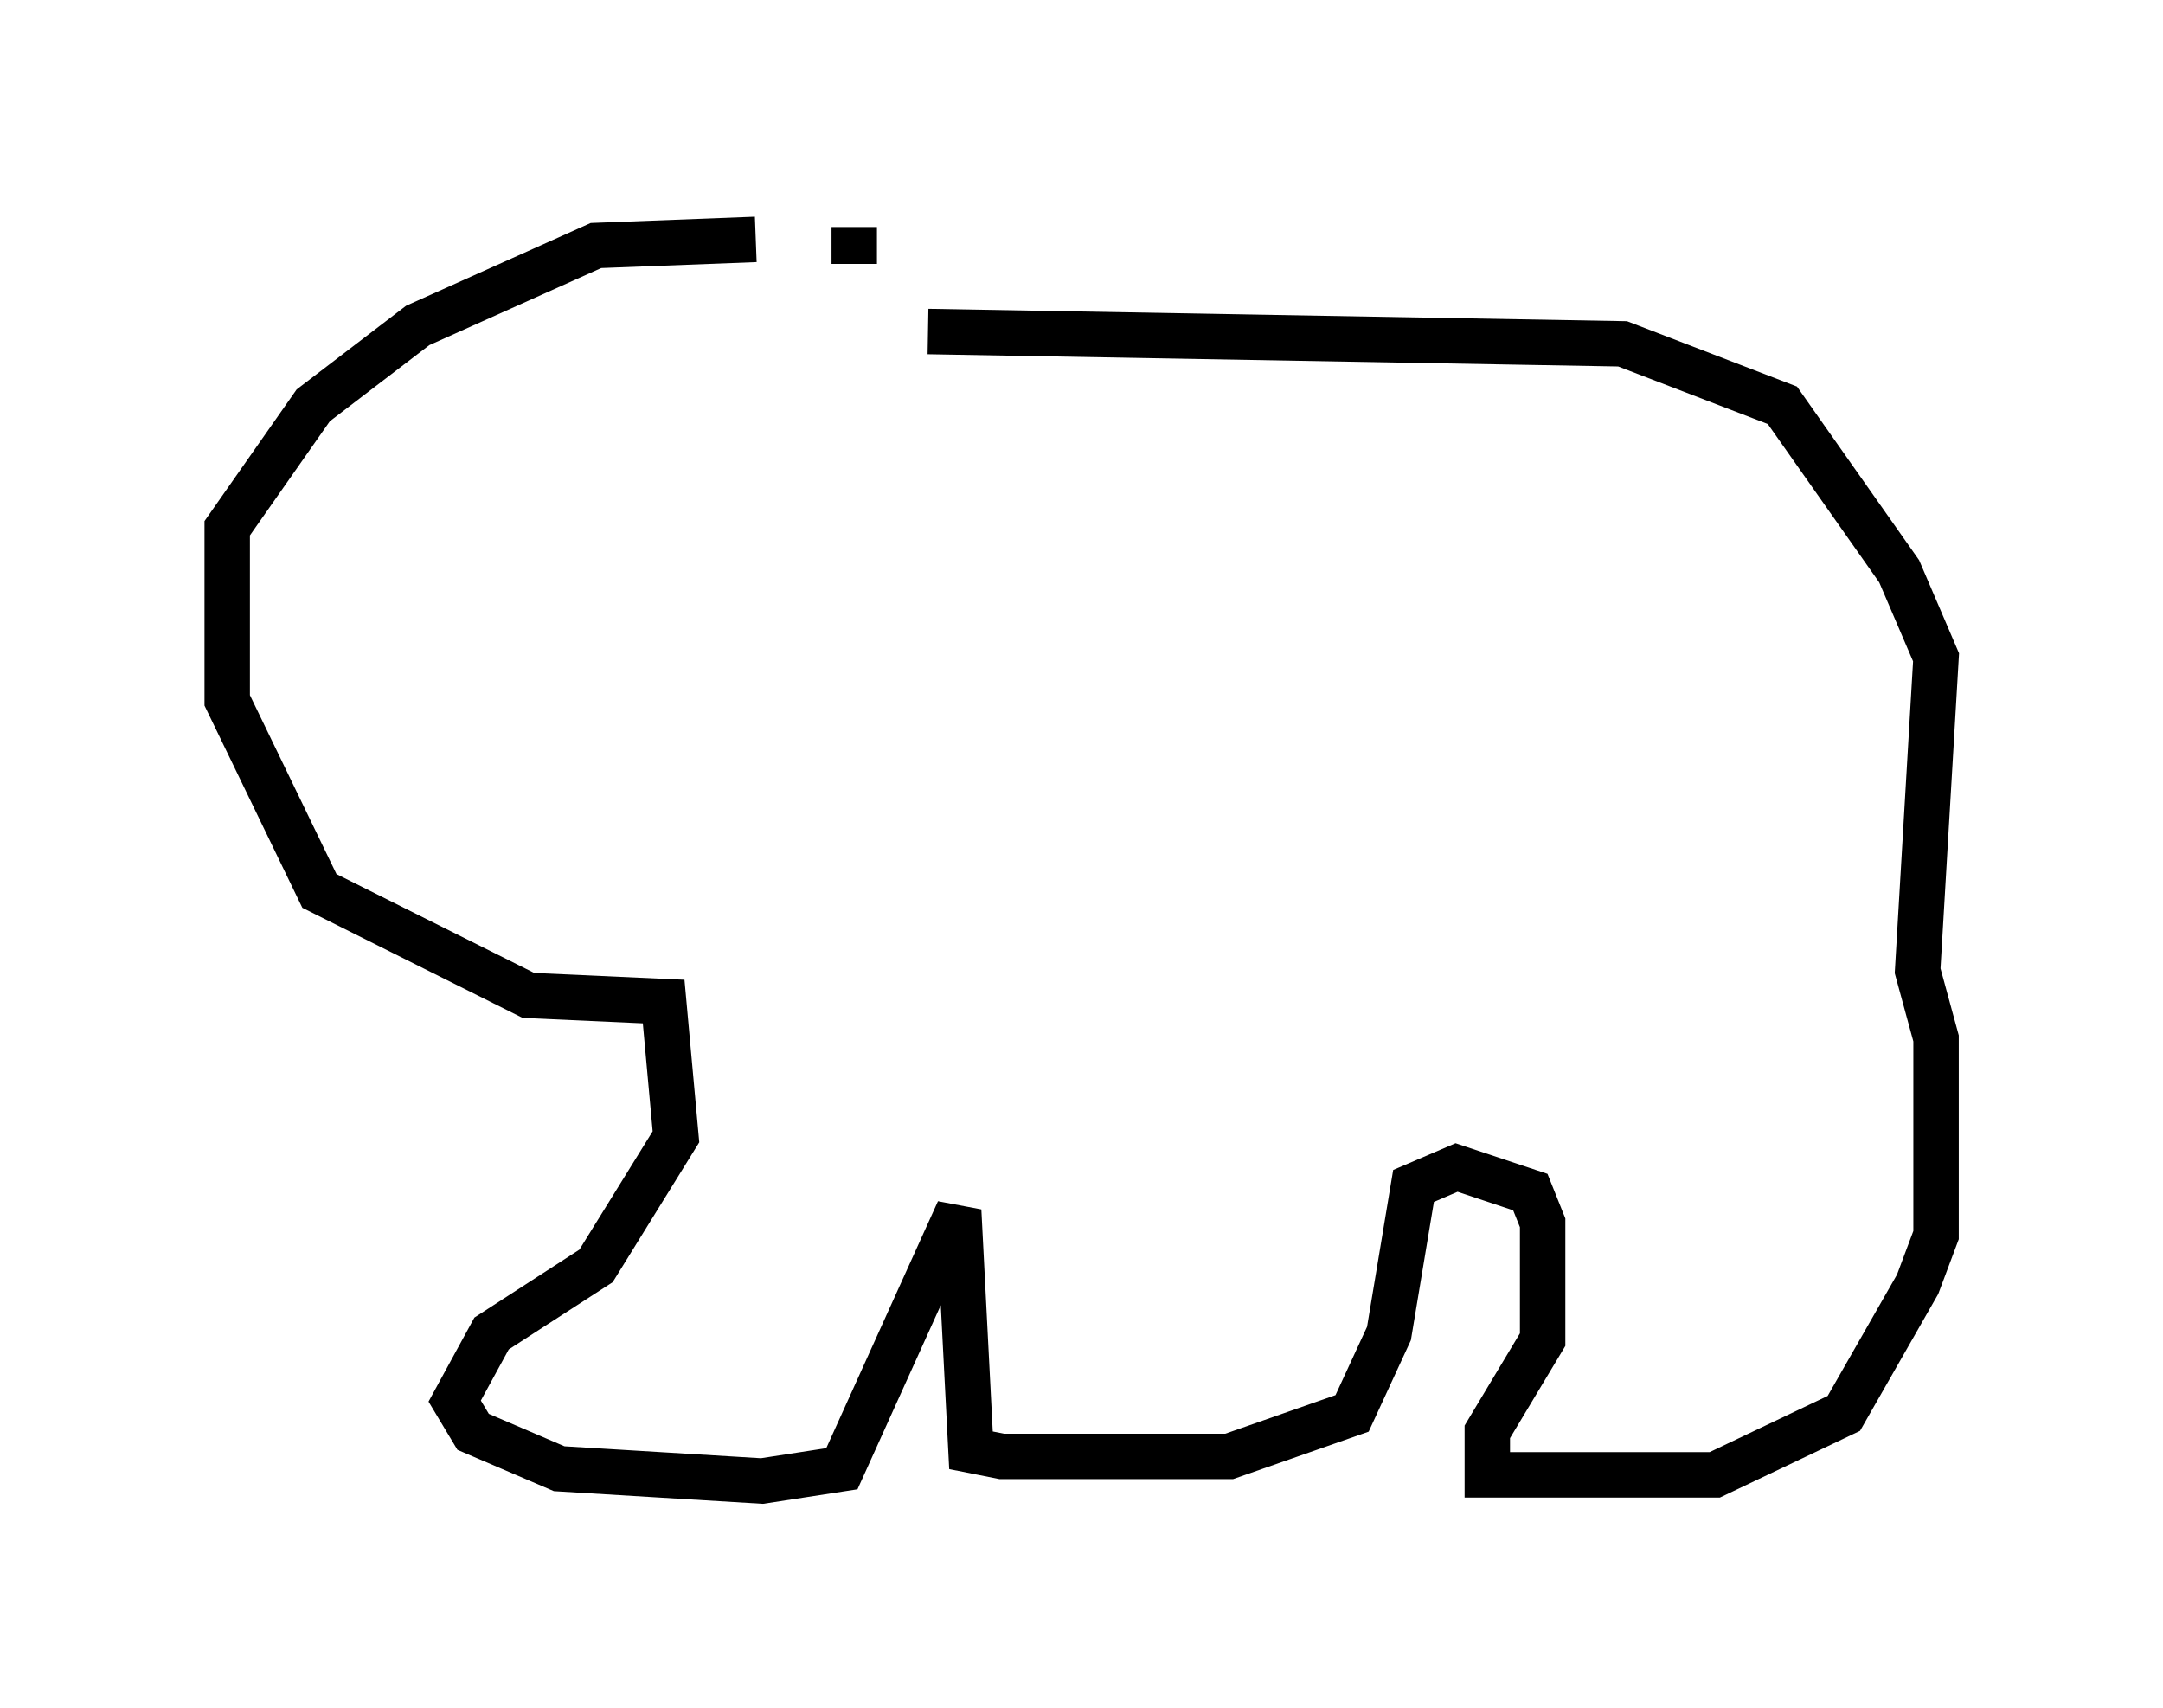 <?xml version="1.0" encoding="utf-8" ?>
<svg baseProfile="full" height="37.605" version="1.1" width="47.618" xmlns="http://www.w3.org/2000/svg" xmlns:ev="http://www.w3.org/2001/xml-events" xmlns:xlink="http://www.w3.org/1999/xlink"><defs /><rect fill="white" height="37.605" width="47.618" x="0" y="0" /><path d="M18.938, 6.353 m-2.3, -1.083 l-3.518, 0.135 -3.924, 1.759 l-2.3, 1.759 -1.894, 2.706 l0.0, 3.789 2.03, 4.195 l4.601, 2.3 2.977, 0.135 l0.271, 2.977 -1.759, 2.842 l-2.3, 1.488 -0.812, 1.488 l0.406, 0.677 1.894, 0.812 l4.465, 0.271 1.759, -0.271 l2.571, -5.683 0.271, 5.277 l0.677, 0.135 5.007, 0.0 l2.706, -0.947 0.812, -1.759 l0.541, -3.248 0.947, -0.406 l1.624, 0.541 0.271, 0.677 l0.0, 2.571 -1.218, 2.03 l0.0, 0.947 5.007, 0.0 l2.842, -1.353 1.624, -2.842 l0.406, -1.083 0.0, -4.33 l-0.406, -1.488 0.406, -6.901 l-0.812, -1.894 -2.571, -3.654 l-3.518, -1.353 -15.291, -0.271 m-1.624, -1.488 l0.0, -0.812 " fill="none" stroke="black" stroke-width="1" /></svg>